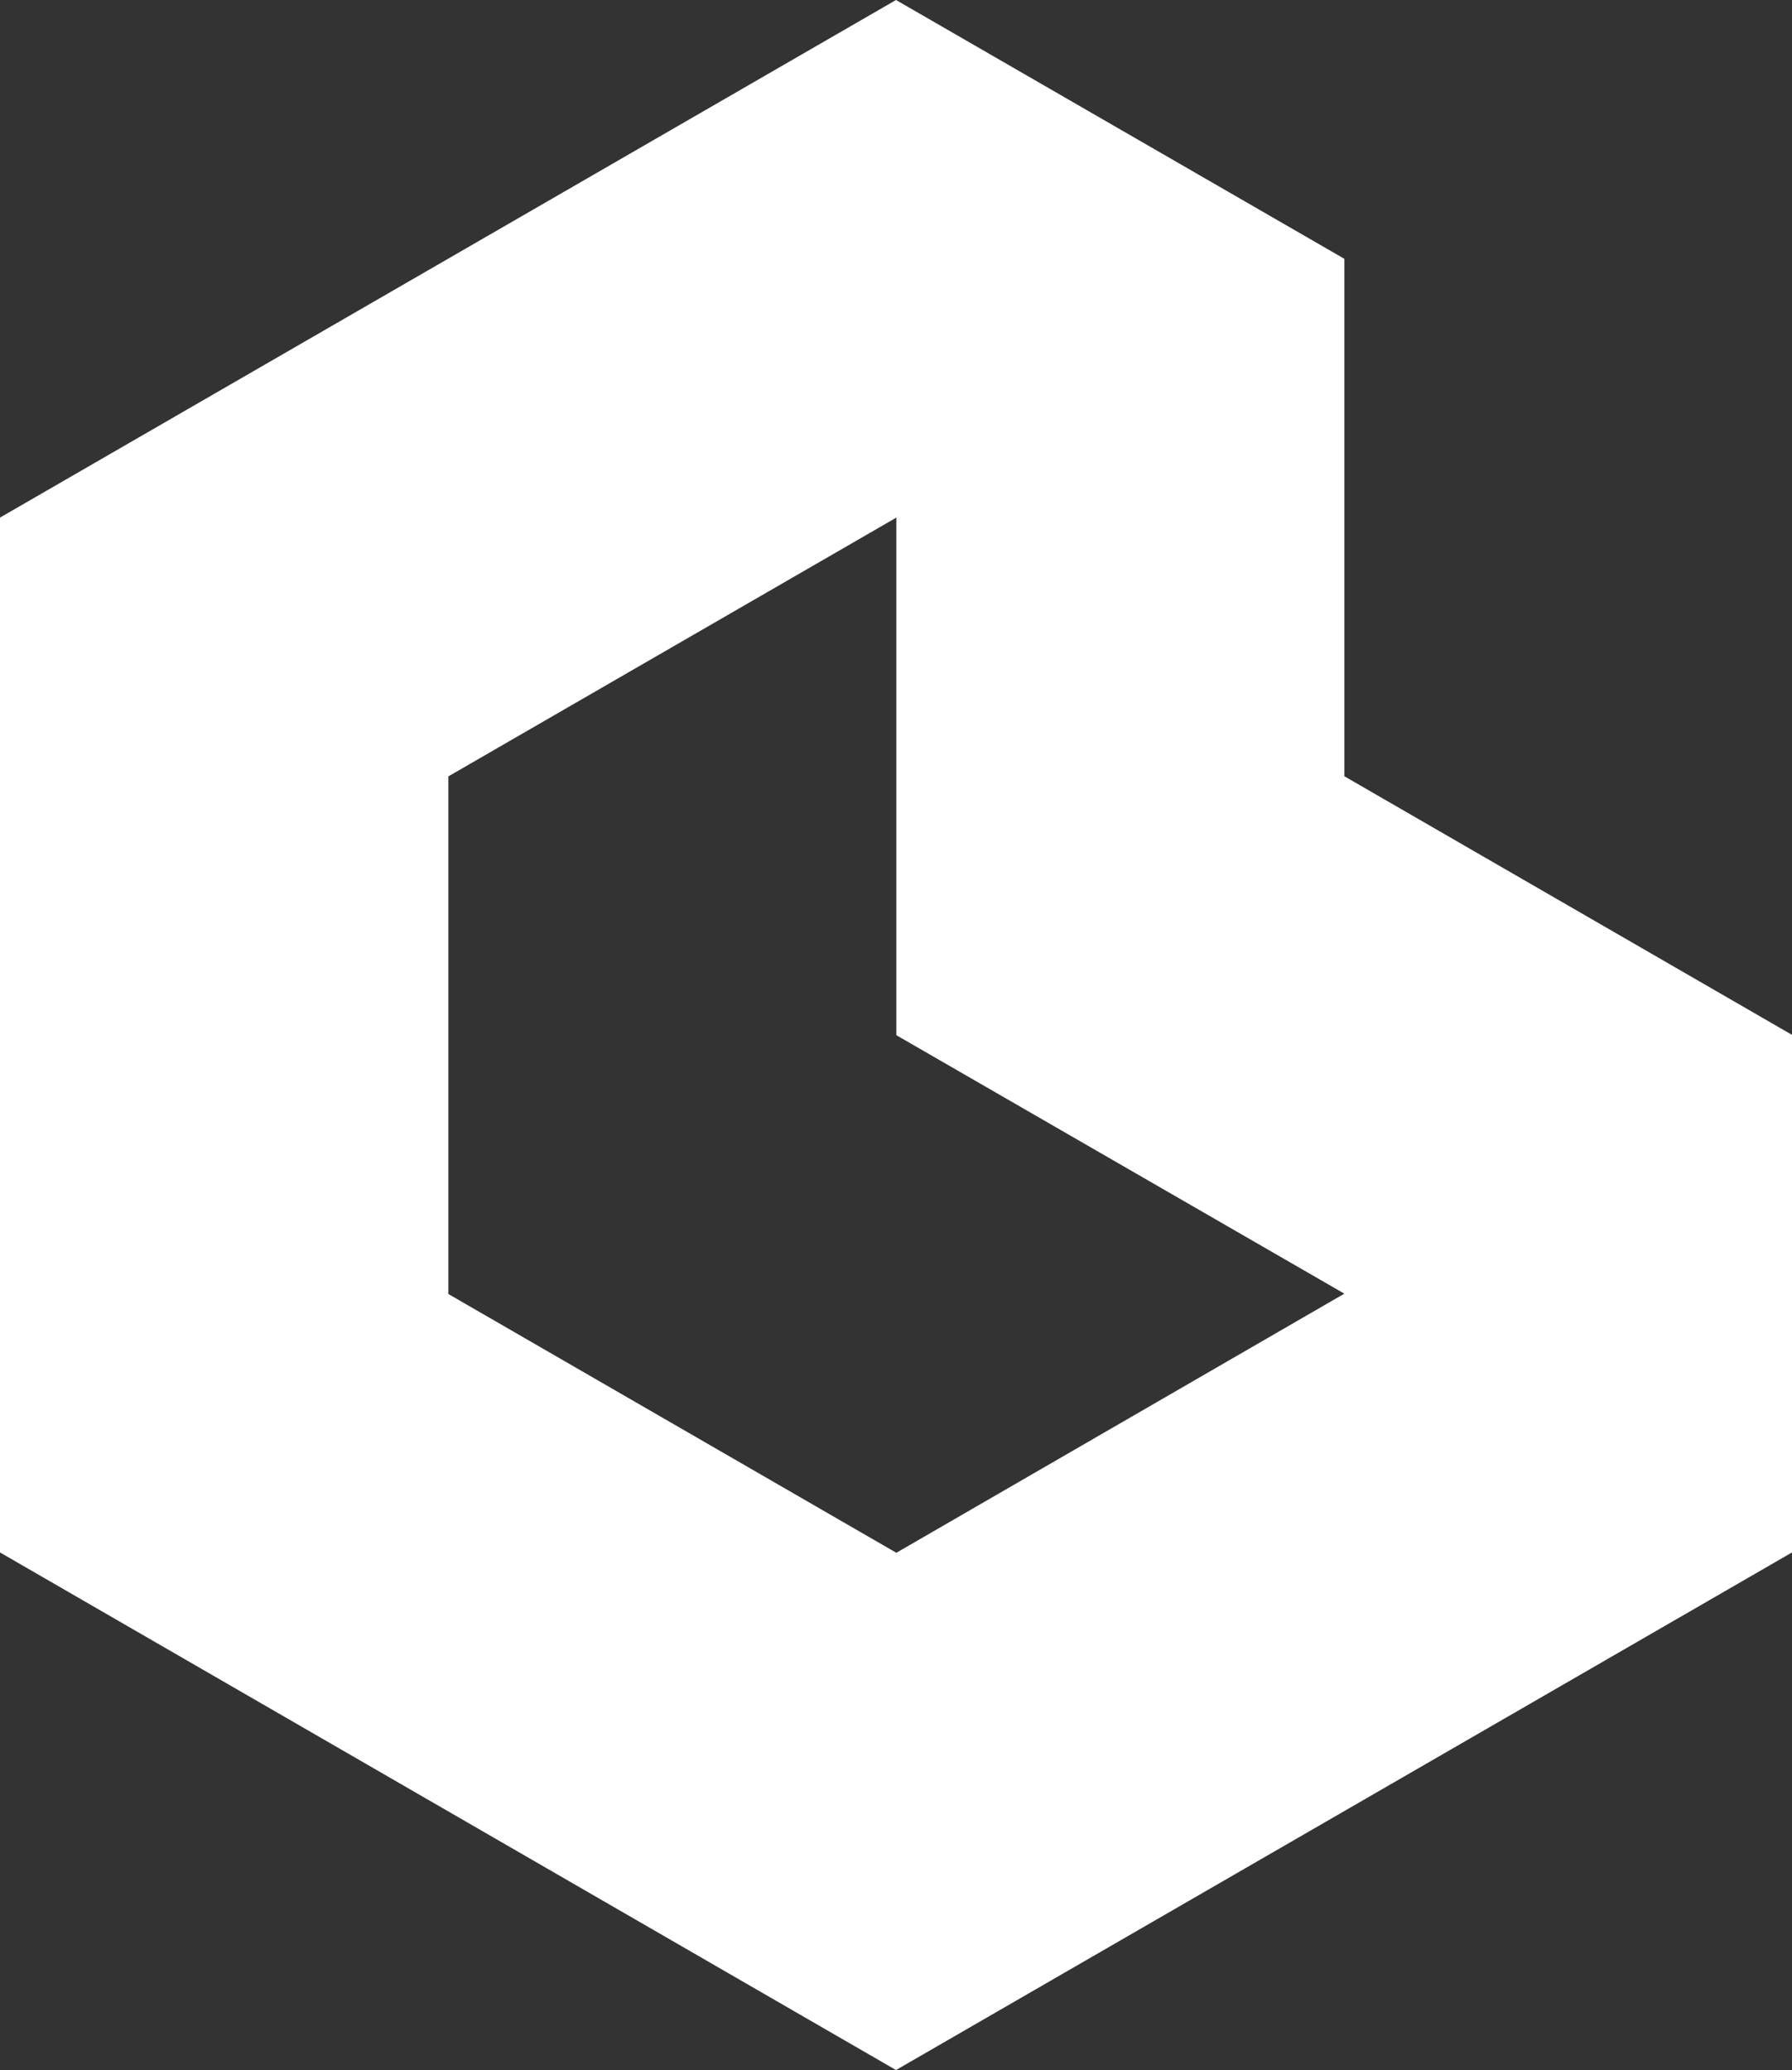 <?xml version="1.0" standalone="no"?>
<!DOCTYPE svg PUBLIC "-//W3C//DTD SVG 1.1//EN" "http://www.w3.org/Graphics/SVG/1.1/DTD/svg11.dtd">
<svg xmlns="http://www.w3.org/2000/svg" id="Layer_2" data-name="Layer 2" viewBox="0 0 52.64 60.79" width="52.64" height="60.79">
  <rect x="0" y="0" width="52.64" height="60.79" fill="#333333" stroke="none"/>
  <defs>
    <style>
      .cls-1 {
        fill: #fff;
        stroke-width: 0px;
      }
    </style>
  </defs>
  <g id="LOGO">
    <g>
      <path class="cls-1" d="m39.49,22.8V7.6S26.32,0,26.32,0L0,15.2v30.39l26.32,15.2,26.32-15.2v-15.2l-13.16-7.6Zm-13.16,22.8l-13.16-7.6v-15.2l13.16-7.6v15.2l13.16,7.59h0s-13.16,7.61-13.16,7.61Z"/>
      <polygon class="cls-1" points="39.48 37.99 39.48 37.99 26.32 30.39 39.48 37.99"/>
    </g>
  </g>
</svg>